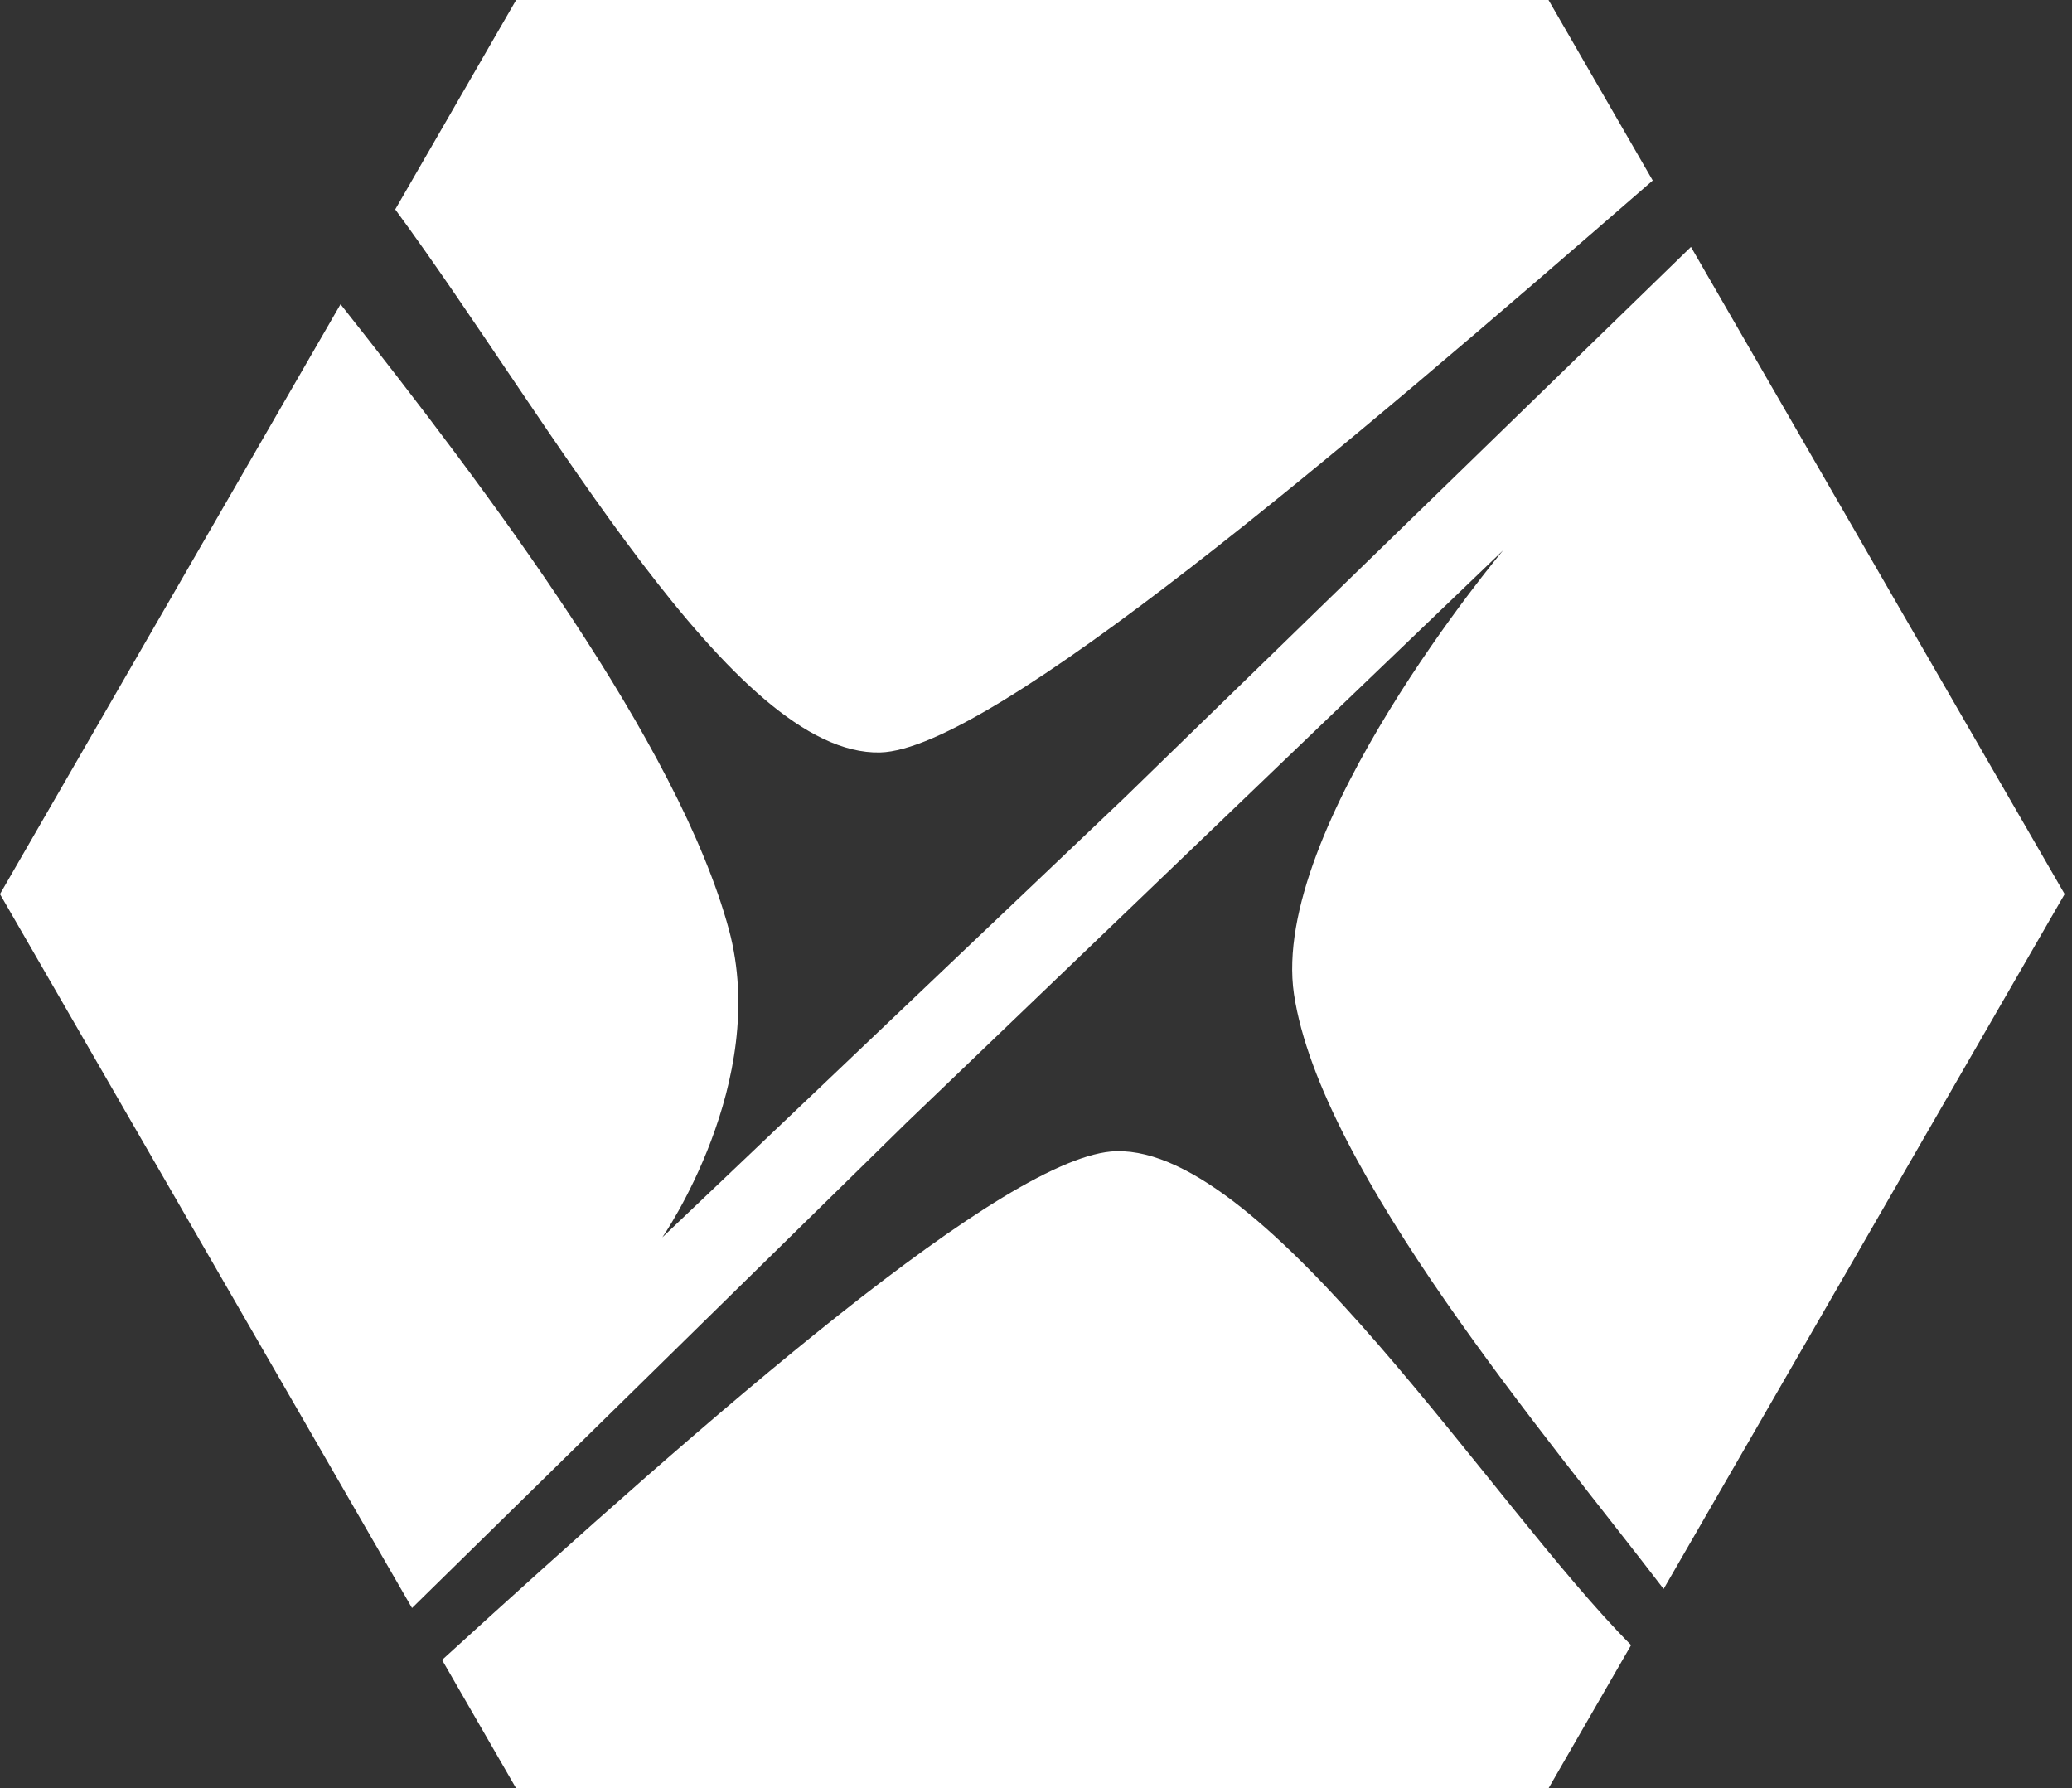 <?xml version="1.0" encoding="utf-8"?>
<!-- Generator: Adobe Illustrator 16.0.0, SVG Export Plug-In . SVG Version: 6.00 Build 0)  -->
<!DOCTYPE svg PUBLIC "-//W3C//DTD SVG 1.1//EN" "http://www.w3.org/Graphics/SVG/1.1/DTD/svg11.dtd">
<svg version="1.1" id="Layer_1" xmlns="http://www.w3.org/2000/svg" xmlns:xlink="http://www.w3.org/1999/xlink" x="0px" y="0px"
	 width="20px" height="17.259px" viewBox="0 0 20 17.259" enable-background="new 0 0 20 17.259" xml:space="preserve">
<rect x="0" y="0" width="20" height="17.259" fill="#333333" stroke="none"/>
<g>
	<path fill="#FFFFFF" d="M8.495,7.262c1.073-0.026,4.454-2.908,7.458-5.52L14.947,0H4.982L3.815,2.021
		C5.333,4.086,7.075,7.295,8.495,7.262z"/>
	<path fill="#FFFFFF" d="M10.775,11.11c-1.048,0.025-3.913,2.543-6.508,4.91l0.715,1.239h9.965l0.797-1.382
		C14.398,14.526,12.234,11.076,10.775,11.11z"/>
	<path fill="#FFFFFF" d="M16.322,2.383l-5.471,5.319l-4.458,4.24c0,0,1.041-1.497,0.643-2.97C6.551,7.179,4.717,4.744,3.287,2.936
		L0,8.629l3.977,6.89l4.773-4.684l5.76-5.525c0,0-2.256,2.686-2.02,4.284c0.256,1.706,2.465,4.296,3.568,5.741l3.871-6.706
		L16.322,2.383z"/>
</g>
</svg>
